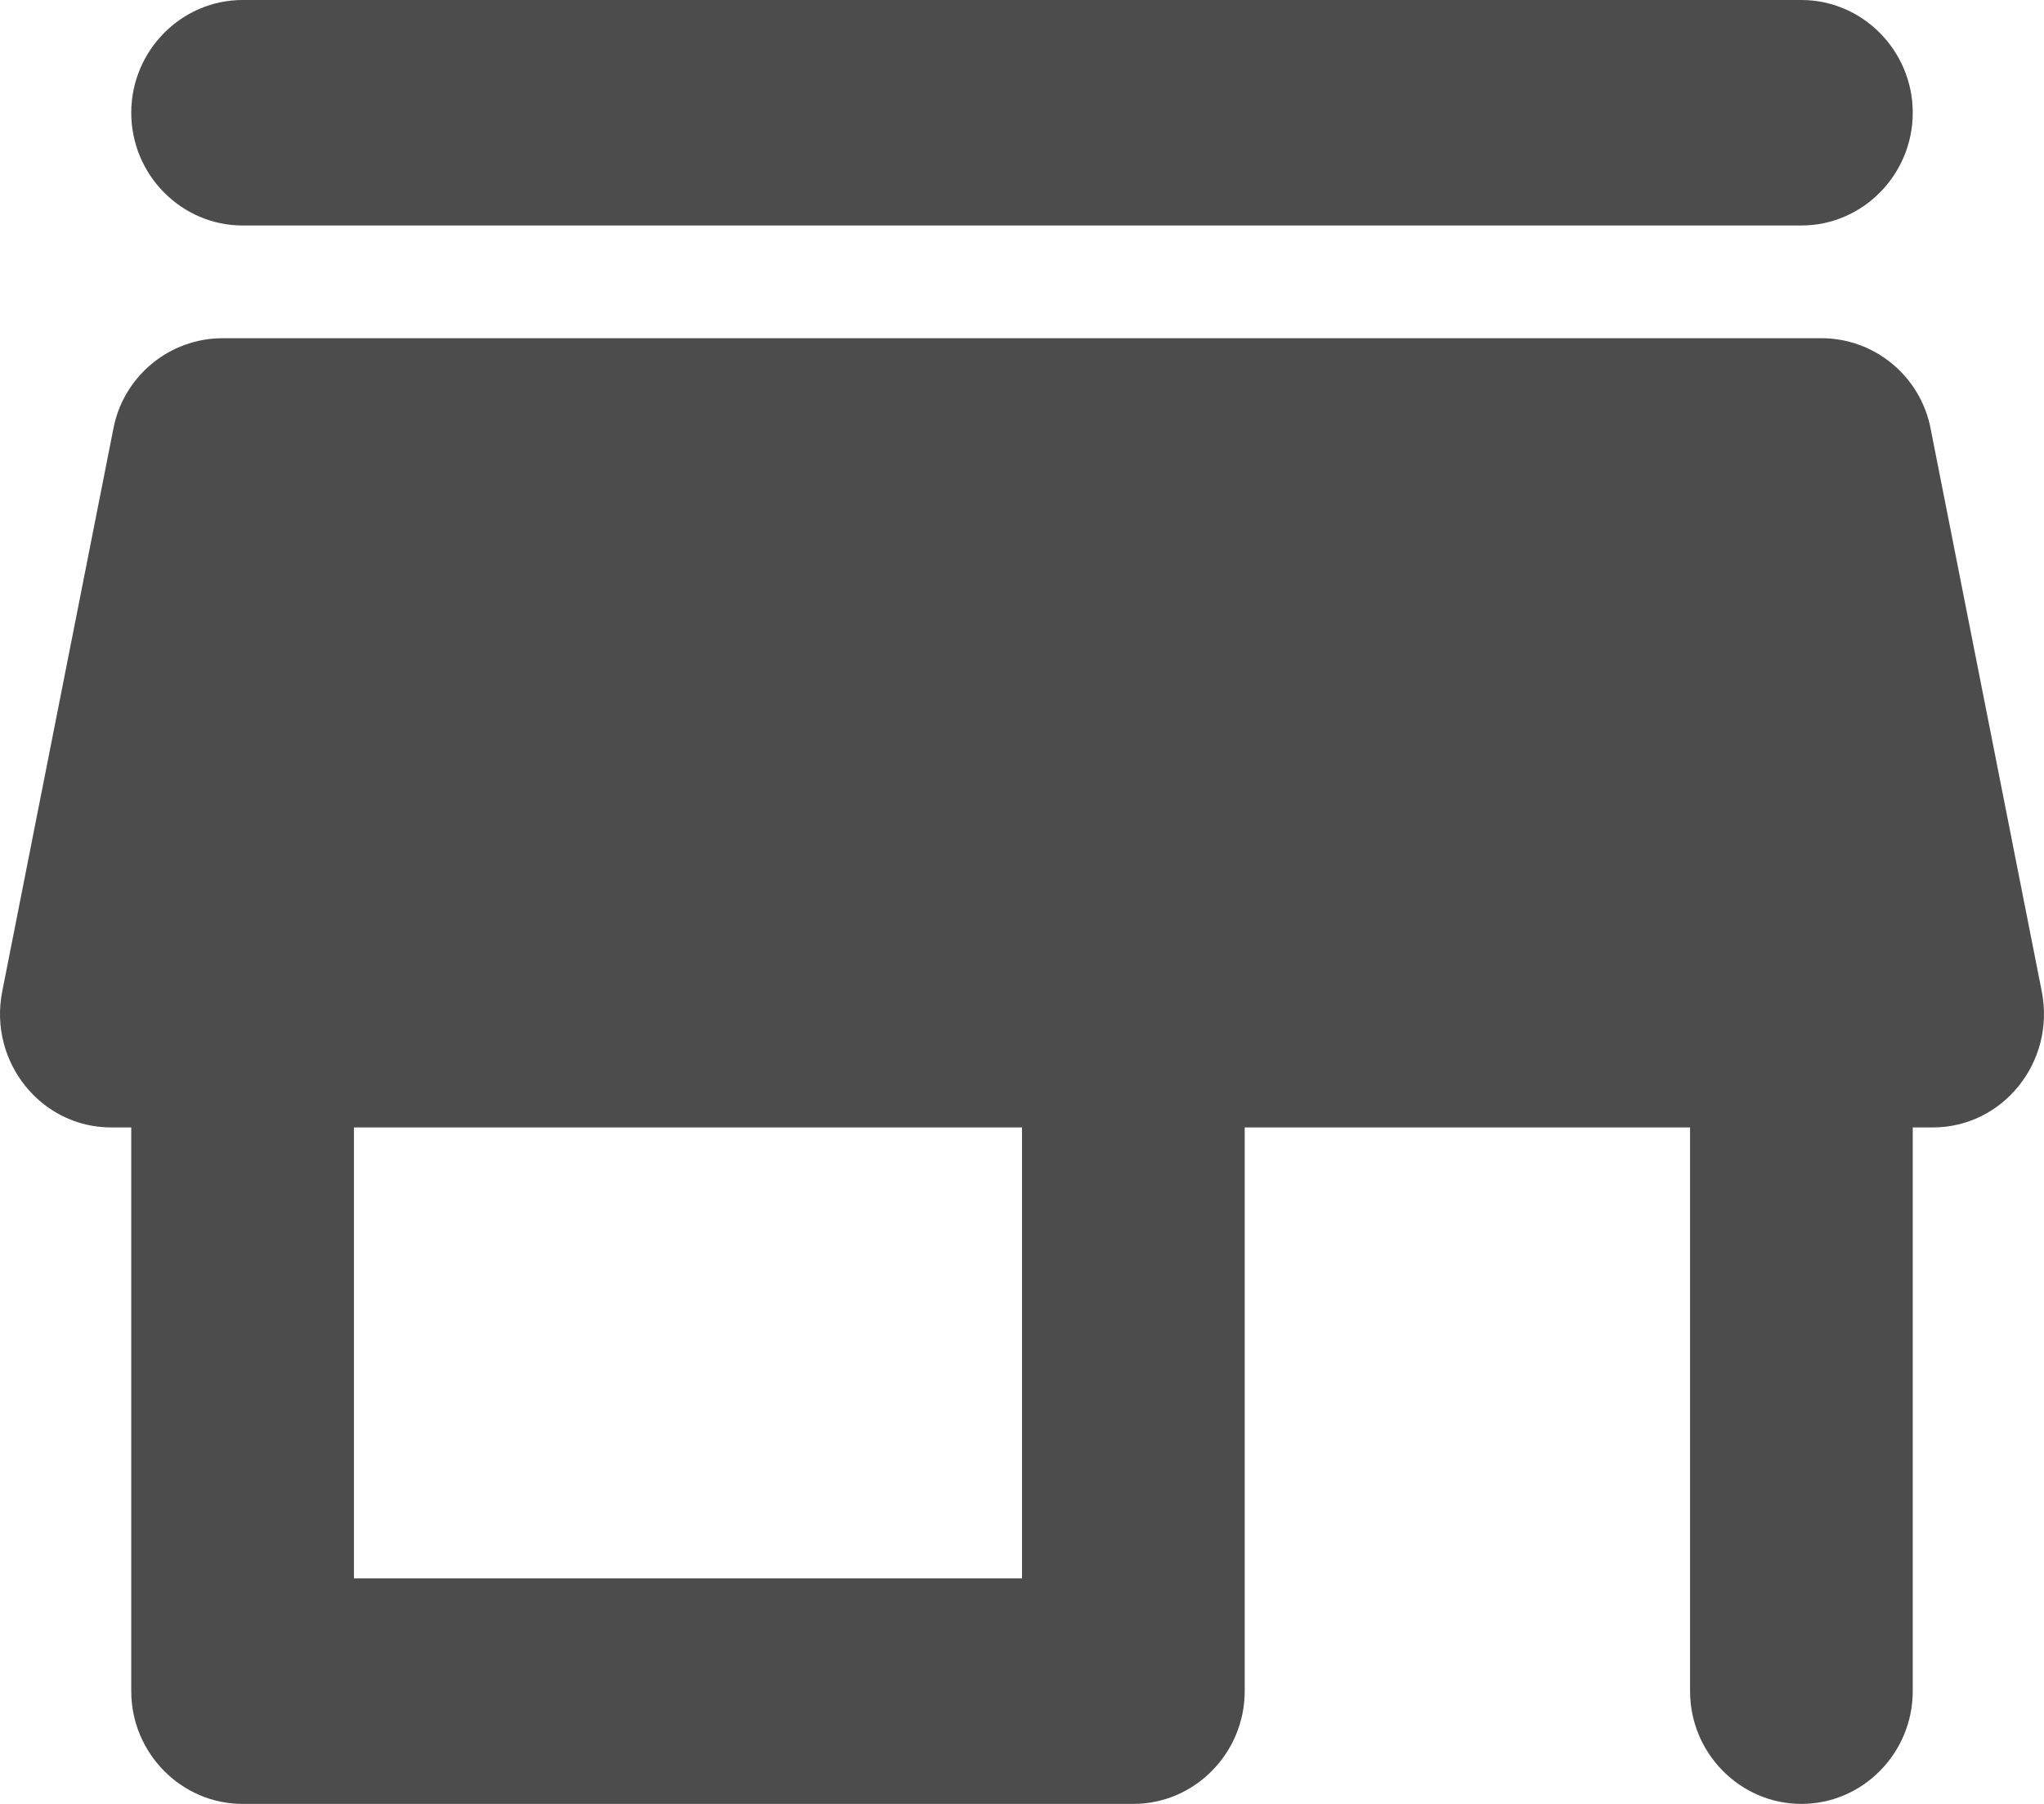 <svg width="85" height="75" viewBox="0 0 85 75" fill="none" xmlns="http://www.w3.org/2000/svg">
<path d="M10.088 9.375H74.912C77.458 9.375 79.542 7.266 79.542 4.688C79.542 2.109 77.458 0 74.912 0H10.088C7.542 0 5.458 2.109 5.458 4.688C5.458 7.266 7.542 9.375 10.088 9.375ZM80.283 17.812C79.866 15.656 77.968 14.062 75.745 14.062H9.255C7.032 14.062 5.134 15.656 4.717 17.812L0.087 41.25C-0.469 44.156 1.708 46.875 4.625 46.875H5.458V70.312C5.458 72.891 7.542 75 10.088 75H47.13C49.677 75 51.761 72.891 51.761 70.312V46.875H70.281V70.312C70.281 72.891 72.365 75 74.912 75C77.458 75 79.542 72.891 79.542 70.312V46.875H80.375C83.292 46.875 85.469 44.156 84.913 41.25L80.283 17.812ZM42.5 65.625H14.719V46.875H42.5V65.625Z" fill="black" fill-opacity="0.7"/>
</svg>
